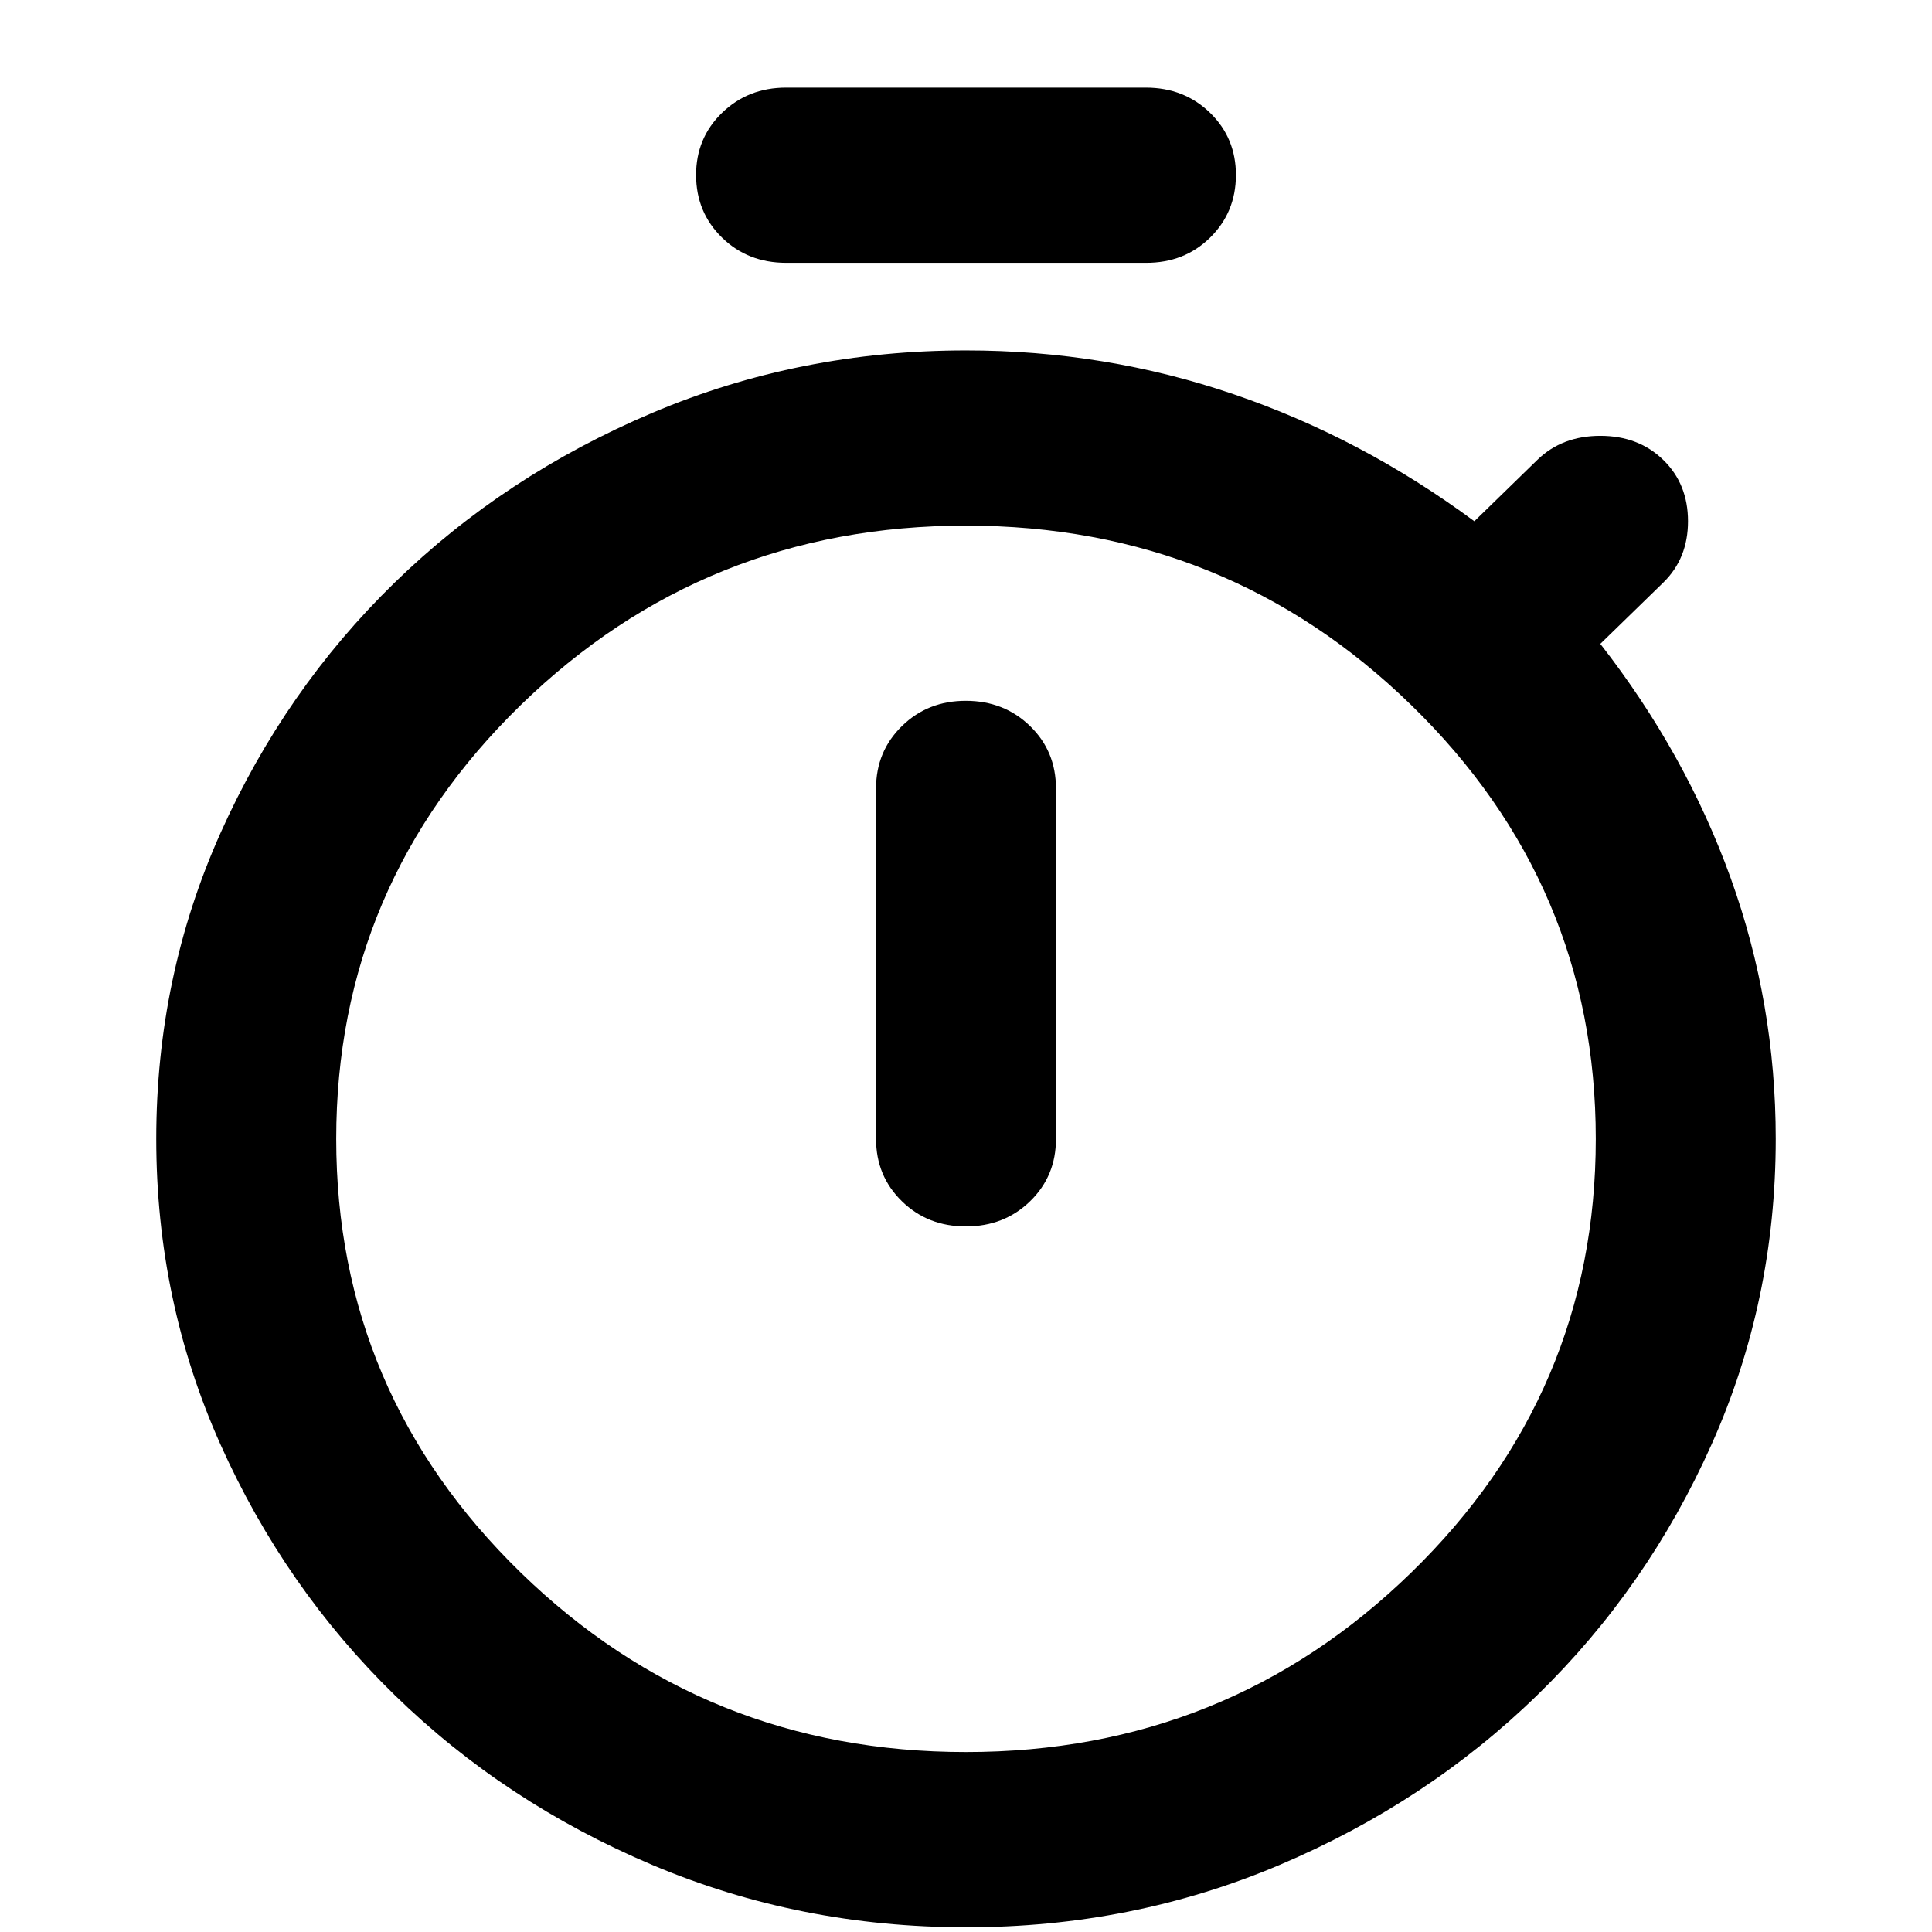 <svg width="29" height="29" viewBox="6 0 26 34"
 fill="none" xmlns="http://www.w3.org/2000/svg">
<path d="M15.833 4.625C15.385 4.625 15.009 4.477 14.706 4.181C14.403 3.885 14.251 3.519 14.25 3.083C14.249 2.648 14.401 2.282 14.706 1.986C15.011 1.69 15.387 1.542 15.833 1.542H22.167C22.615 1.542 22.992 1.69 23.296 1.986C23.6 2.282 23.751 2.648 23.75 3.083C23.749 3.519 23.597 3.886 23.294 4.183C22.991 4.48 22.615 4.627 22.167 4.625H15.833ZM19 21.583C19.449 21.583 19.825 21.435 20.129 21.139C20.433 20.843 20.584 20.477 20.583 20.042V13.875C20.583 13.438 20.431 13.072 20.127 12.777C19.823 12.482 19.448 12.334 19 12.333C18.552 12.332 18.177 12.48 17.873 12.777C17.569 13.074 17.417 13.44 17.417 13.875V20.042C17.417 20.479 17.569 20.845 17.873 21.141C18.177 21.437 18.552 21.584 19 21.583ZM19 33.917C17.047 33.917 15.206 33.551 13.477 32.819C11.748 32.087 10.238 31.091 8.946 29.831C7.654 28.571 6.632 27.1 5.879 25.418C5.126 23.735 4.75 21.943 4.75 20.042C4.75 18.14 5.126 16.348 5.879 14.664C6.632 12.981 7.654 11.51 8.946 10.252C10.238 8.994 11.749 7.999 13.479 7.266C15.209 6.533 17.049 6.167 19 6.167C20.636 6.167 22.206 6.424 23.71 6.938C25.215 7.451 26.626 8.197 27.946 9.173L29.054 8.094C29.344 7.811 29.714 7.67 30.163 7.67C30.611 7.67 30.981 7.811 31.271 8.094C31.561 8.376 31.706 8.736 31.706 9.173C31.706 9.61 31.561 9.969 31.271 10.252L30.163 11.331C31.165 12.616 31.931 13.991 32.458 15.455C32.986 16.92 33.25 18.449 33.25 20.042C33.25 21.943 32.874 23.735 32.121 25.419C31.369 27.102 30.346 28.573 29.054 29.831C27.762 31.089 26.251 32.085 24.521 32.819C22.791 33.553 20.951 33.919 19 33.917ZM19 30.833C22.061 30.833 24.674 29.78 26.837 27.673C29.001 25.566 30.083 23.022 30.083 20.042C30.083 17.061 29.001 14.517 26.837 12.41C24.674 10.303 22.061 9.25 19 9.25C15.939 9.25 13.326 10.303 11.162 12.41C8.999 14.517 7.917 17.061 7.917 20.042C7.917 23.022 8.999 25.566 11.162 27.673C13.326 29.78 15.939 30.833 19 30.833Z" fill="black"/>
</svg>
